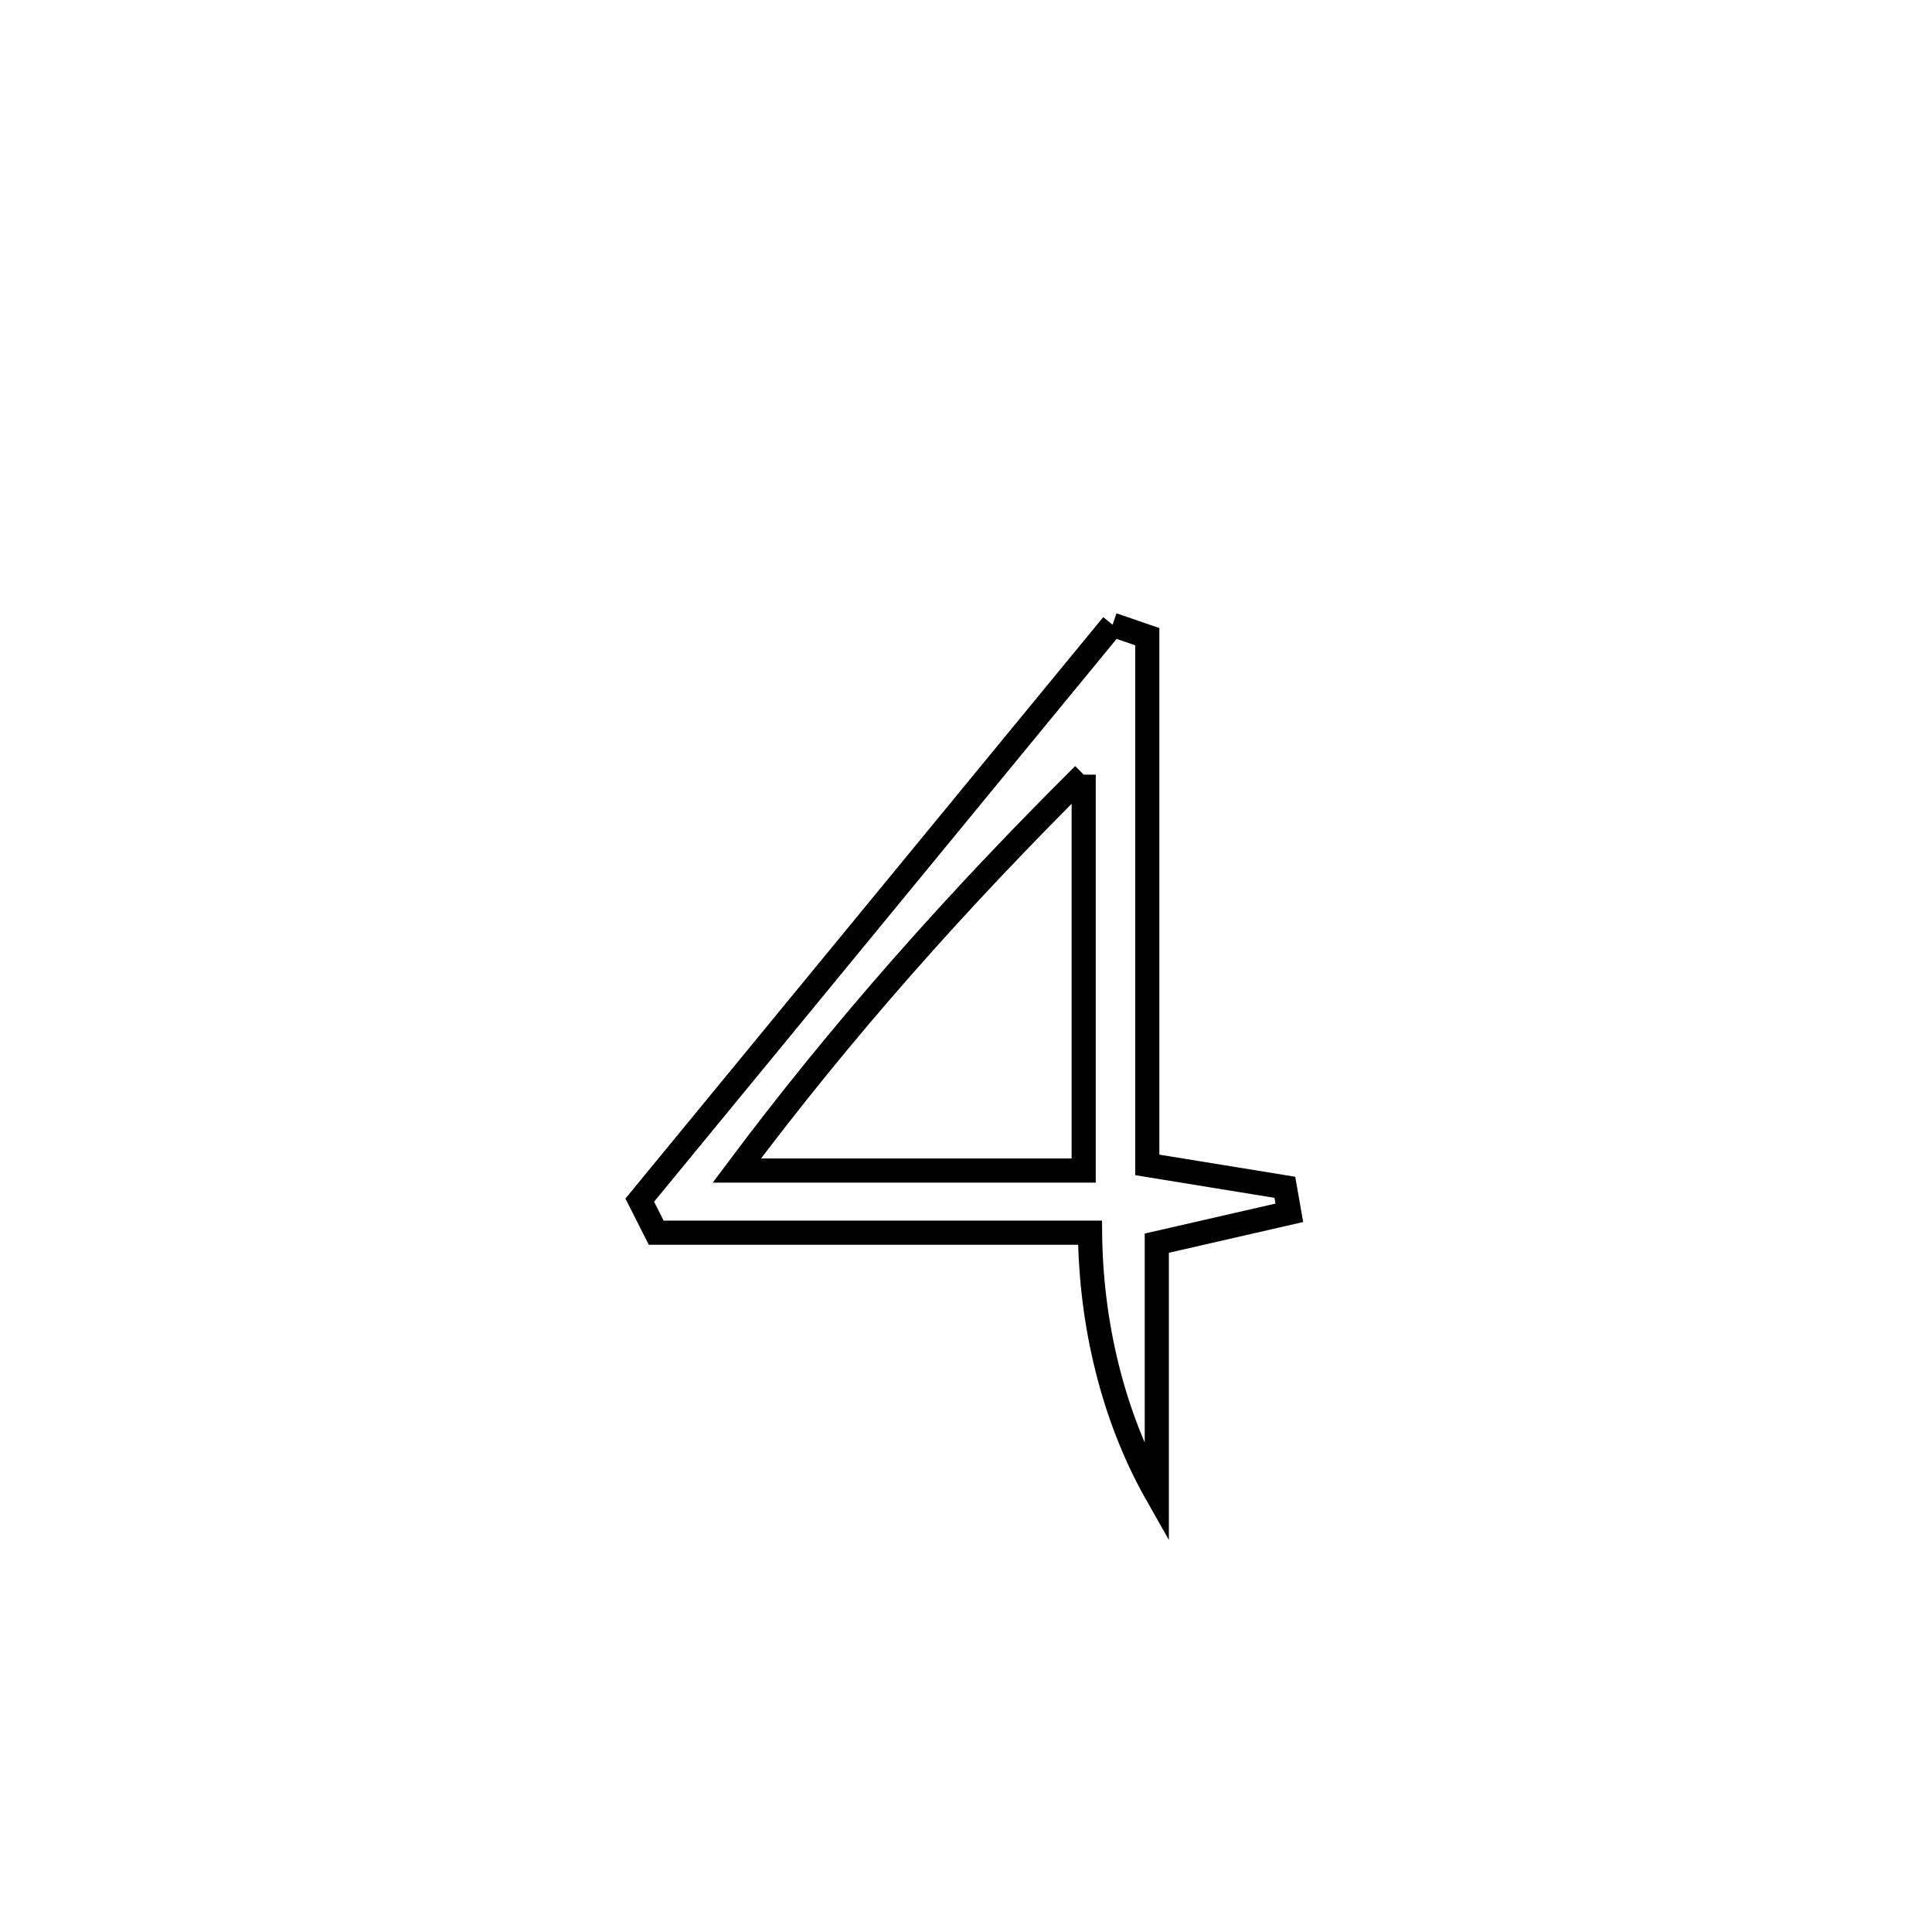 <svg xmlns="http://www.w3.org/2000/svg" viewBox="0.0 0.0 24.0 24.0" height="200px" width="200px"><path fill="none" stroke="black" stroke-width=".3" stroke-opacity="1.0"  filling="0" d="M13.821 7.761 L13.821 7.761 C13.965 7.81 14.109 7.86 14.252 7.909 L14.252 7.909 C14.252 10.096 14.252 12.284 14.252 14.471 L14.252 14.471 C14.822 14.564 15.392 14.656 15.961 14.749 L15.961 14.749 C15.98 14.854 15.999 14.96 16.017 15.066 L16.017 15.066 C15.468 15.192 14.919 15.317 14.37 15.443 L14.37 15.443 C14.37 15.796 14.37 18.289 14.37 18.561 L14.37 18.561 C13.819 17.589 13.551 16.43 13.541 15.313 L13.541 15.313 C11.745 15.313 9.949 15.313 8.152 15.313 L8.152 15.313 C8.084 15.178 8.015 15.044 7.947 14.909 L7.947 14.909 C8.926 13.718 9.905 12.527 10.884 11.335 C11.863 10.144 12.842 8.953 13.821 7.761 L13.821 7.761"></path>
<path fill="none" stroke="black" stroke-width=".3" stroke-opacity="1.0"  filling="0" d="M13.462 9.623 L13.462 9.623 C13.462 11.262 13.462 12.902 13.462 14.541 L13.462 14.541 C12.026 14.541 10.59 14.541 9.153 14.541 L9.153 14.541 C10.476 12.772 11.896 11.179 13.462 9.623 L13.462 9.623"></path></svg>
